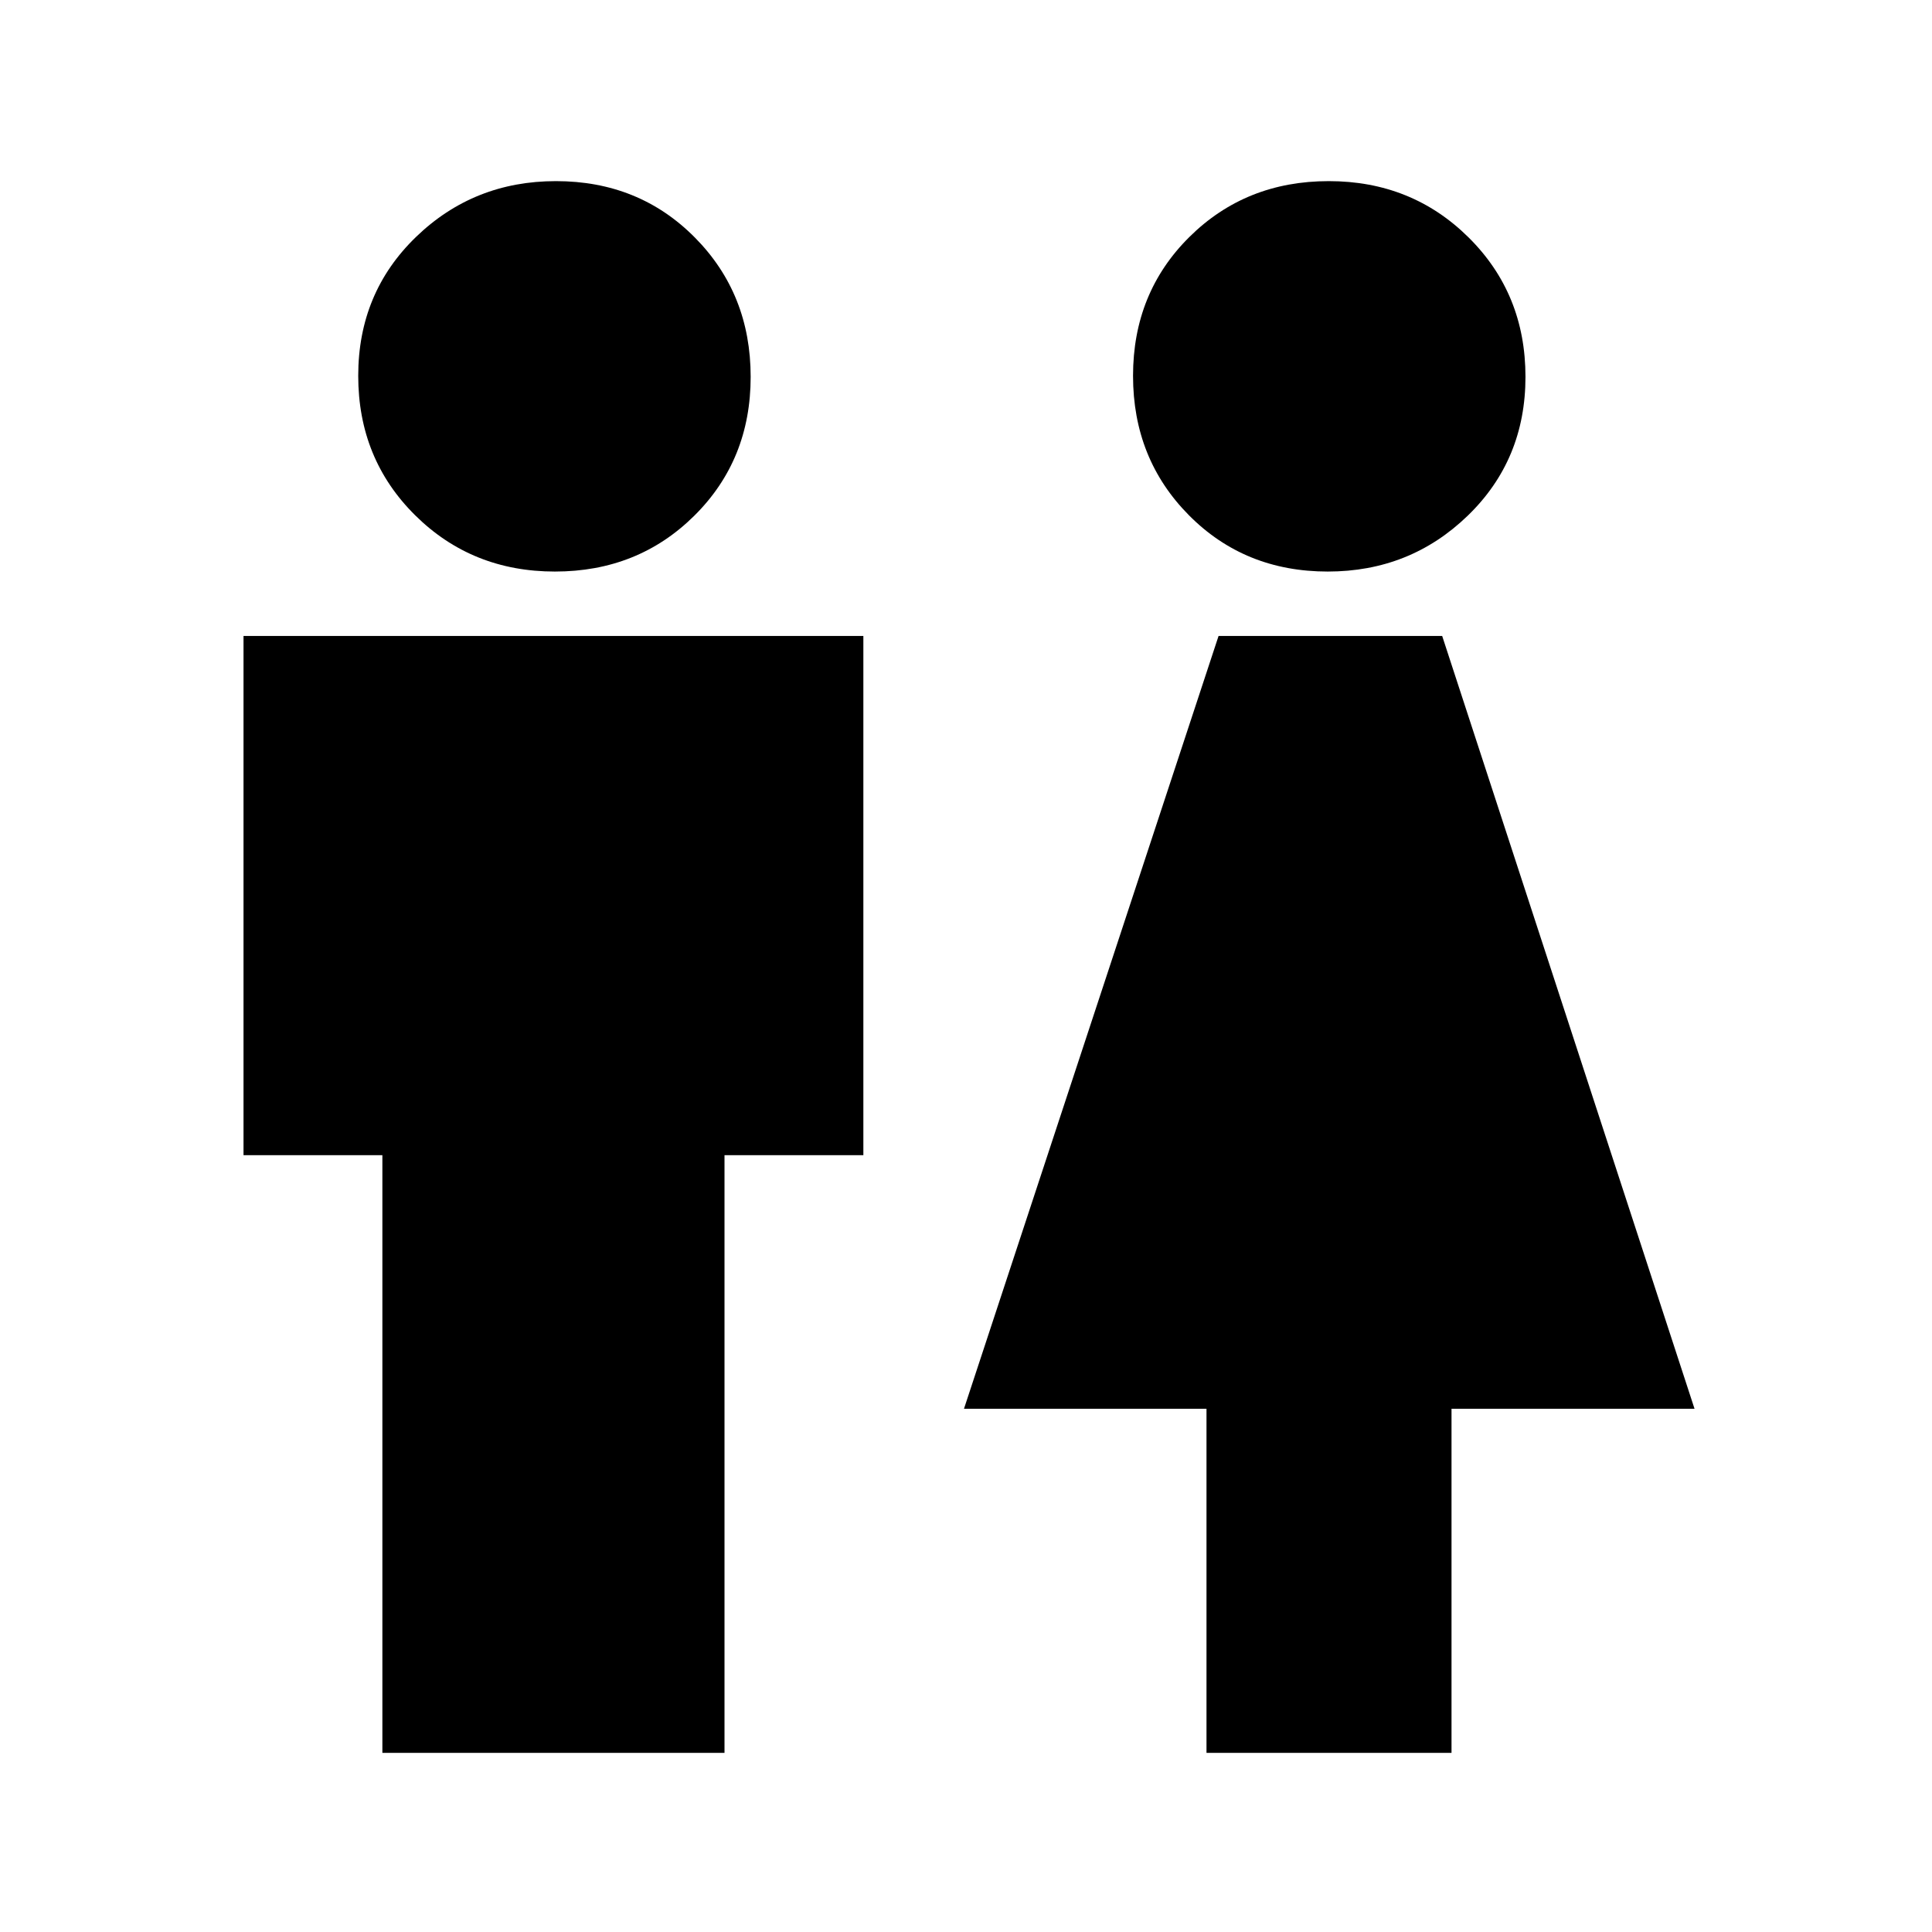 <svg xmlns="http://www.w3.org/2000/svg" height="20" viewBox="0 -960 960 960" width="20"><path d="M190-89v-297h-69v-258h308v258h-69v297H190Zm85.75-587q-41.25 0-69.5-28T178-773.25q0-41.25 28.7-69T276.25-870q41.25 0 69 28T373-772.75q0 41.25-28 69T275.75-676ZM599.5-89v-171H479l126.5-384h111.11L842-260H721.25v171H599.5Zm60.25-587q-41.25 0-69-28T563-773.25q0-41.25 28-69T660.25-870q41.25 0 69.5 28T758-772.75q0 41.25-28.7 69T659.75-676Z"/></svg>